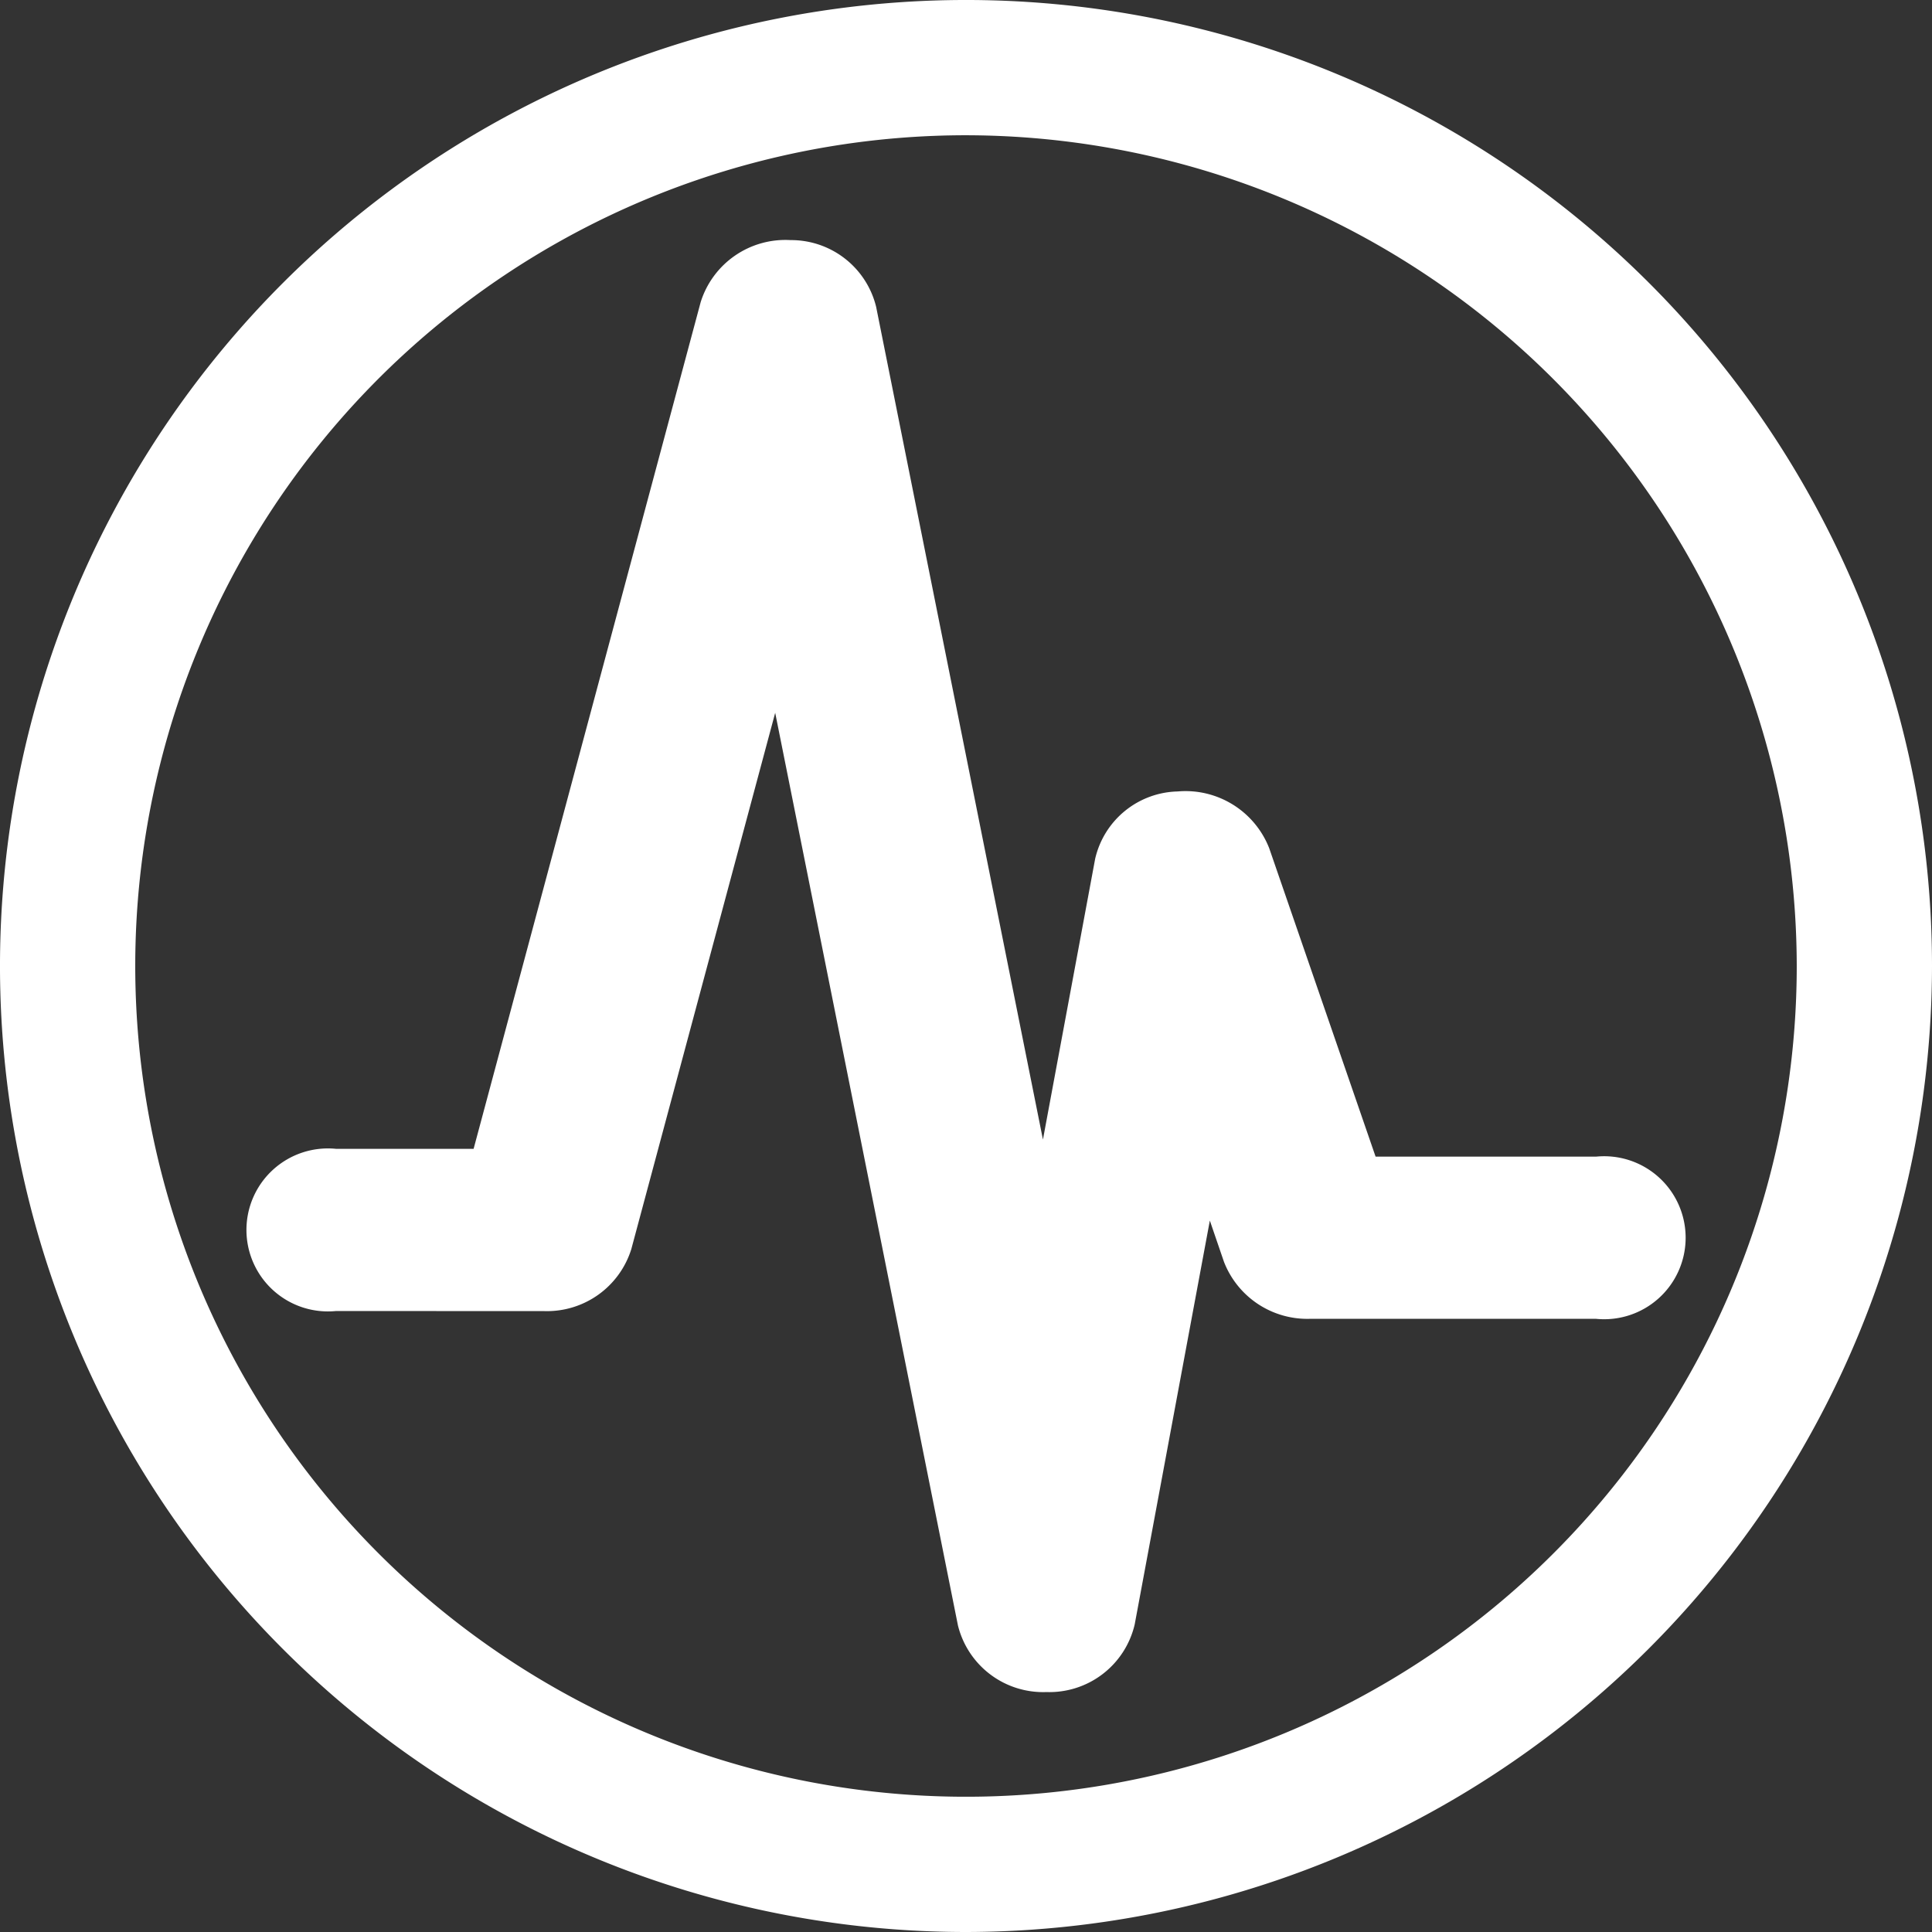 <svg xmlns="http://www.w3.org/2000/svg" viewBox="0 0 23.754 23.754">
  <rect x="0" y="0" width="23.754" height="23.754" fill="#333333" stroke="none"/>
  <g id="ac666b0a-4f5d-4765-874f-021d5a8a4b27" data-name="Layer 2">
    <g id="f6612abc-4442-4a08-8274-298c512f1edd" data-name="Layer 1">
      <g>
        <path d="M11.878,23.754A11.877,11.877,0,1,1,23.754,11.878,11.892,11.892,0,0,1,11.878,23.754m0-22.091A10.214,10.214,0,1,0,22.091,11.878,10.227,10.227,0,0,0,11.878,1.663" fill="#fff" fill-rule="evenodd"/>
        <path d="M4.132,16.119a1.002,1.002,0,1,1,0-1.994H5.823L8.615,3.714a1.091,1.091,0,0,1,1.104-.762,1.076,1.076,0,0,1,1.053.82l2.051,10.239.642-3.452a1.067,1.067,0,0,1,1.013-.828,1.105,1.105,0,0,1,1.127.698L16.913,14.221H19.623a1.002,1.002,0,1,1,0,1.994h-3.521a1.099,1.099,0,0,1-1.053-.7l-.174-.508-.924,4.966a1.077,1.077,0,0,1-1.081.831h-.007a1.079,1.079,0,0,1-1.085-.819L9.531,8.764,7.762,15.358a1.086,1.086,0,0,1-1.072.762Z" fill="#fff" fill-rule="evenodd"/>
      </g>
    </g>
  </g>
</svg>
